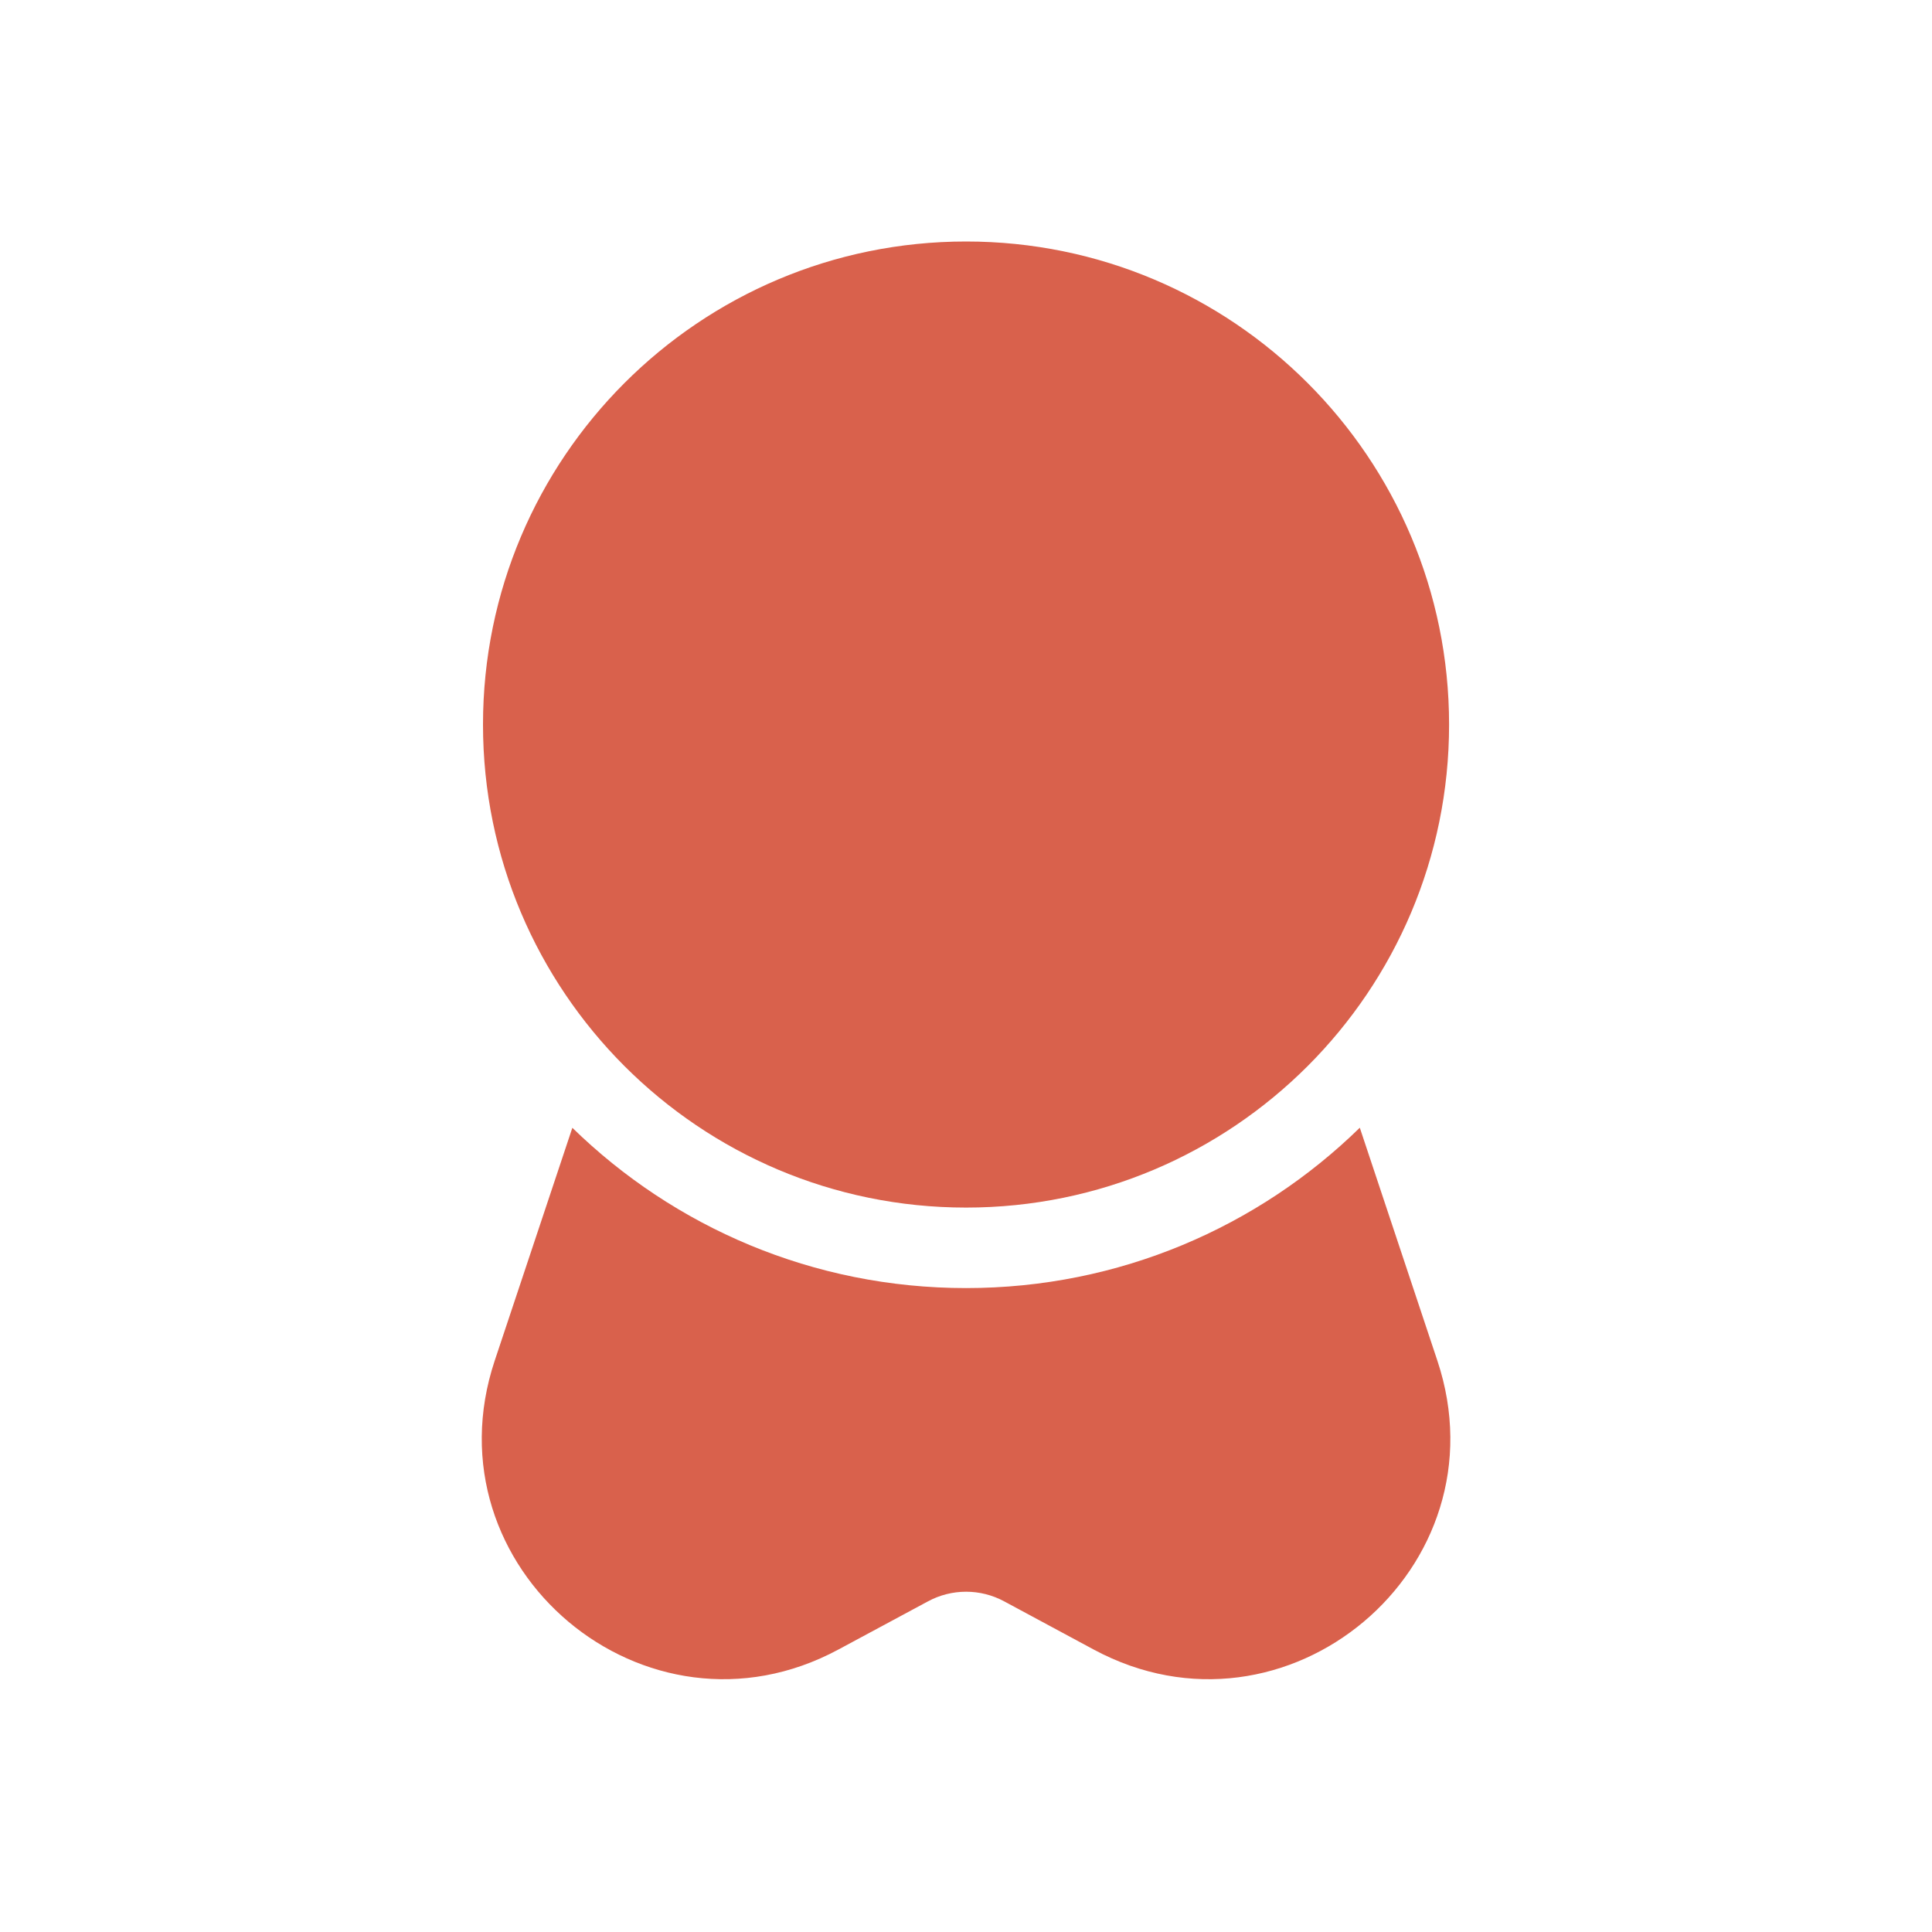 <svg width="24" height="24" viewBox="0 0 24 24" fill="none" xmlns="http://www.w3.org/2000/svg">
<path fill-rule="evenodd" clip-rule="evenodd" d="M6 9.001C6 5.687 8.687 3 12.001 3C15.315 3 18.001 5.687 18.001 9.001C18.001 12.315 15.315 15.001 12.001 15.001C8.687 15.001 6 12.315 6 9.001Z" fill="#D9614C"/>
<path d="M7.11 14.01L6.146 16.901C5.287 19.479 8.023 21.779 10.415 20.491L11.527 19.893C11.823 19.733 12.179 19.733 12.475 19.893L13.586 20.491C15.979 21.779 18.715 19.479 17.855 16.901L16.892 14.009C15.63 15.242 13.904 16.001 12.001 16.001C10.098 16.001 8.372 15.242 7.11 14.01Z" fill="#D9614C"/>
</svg>
